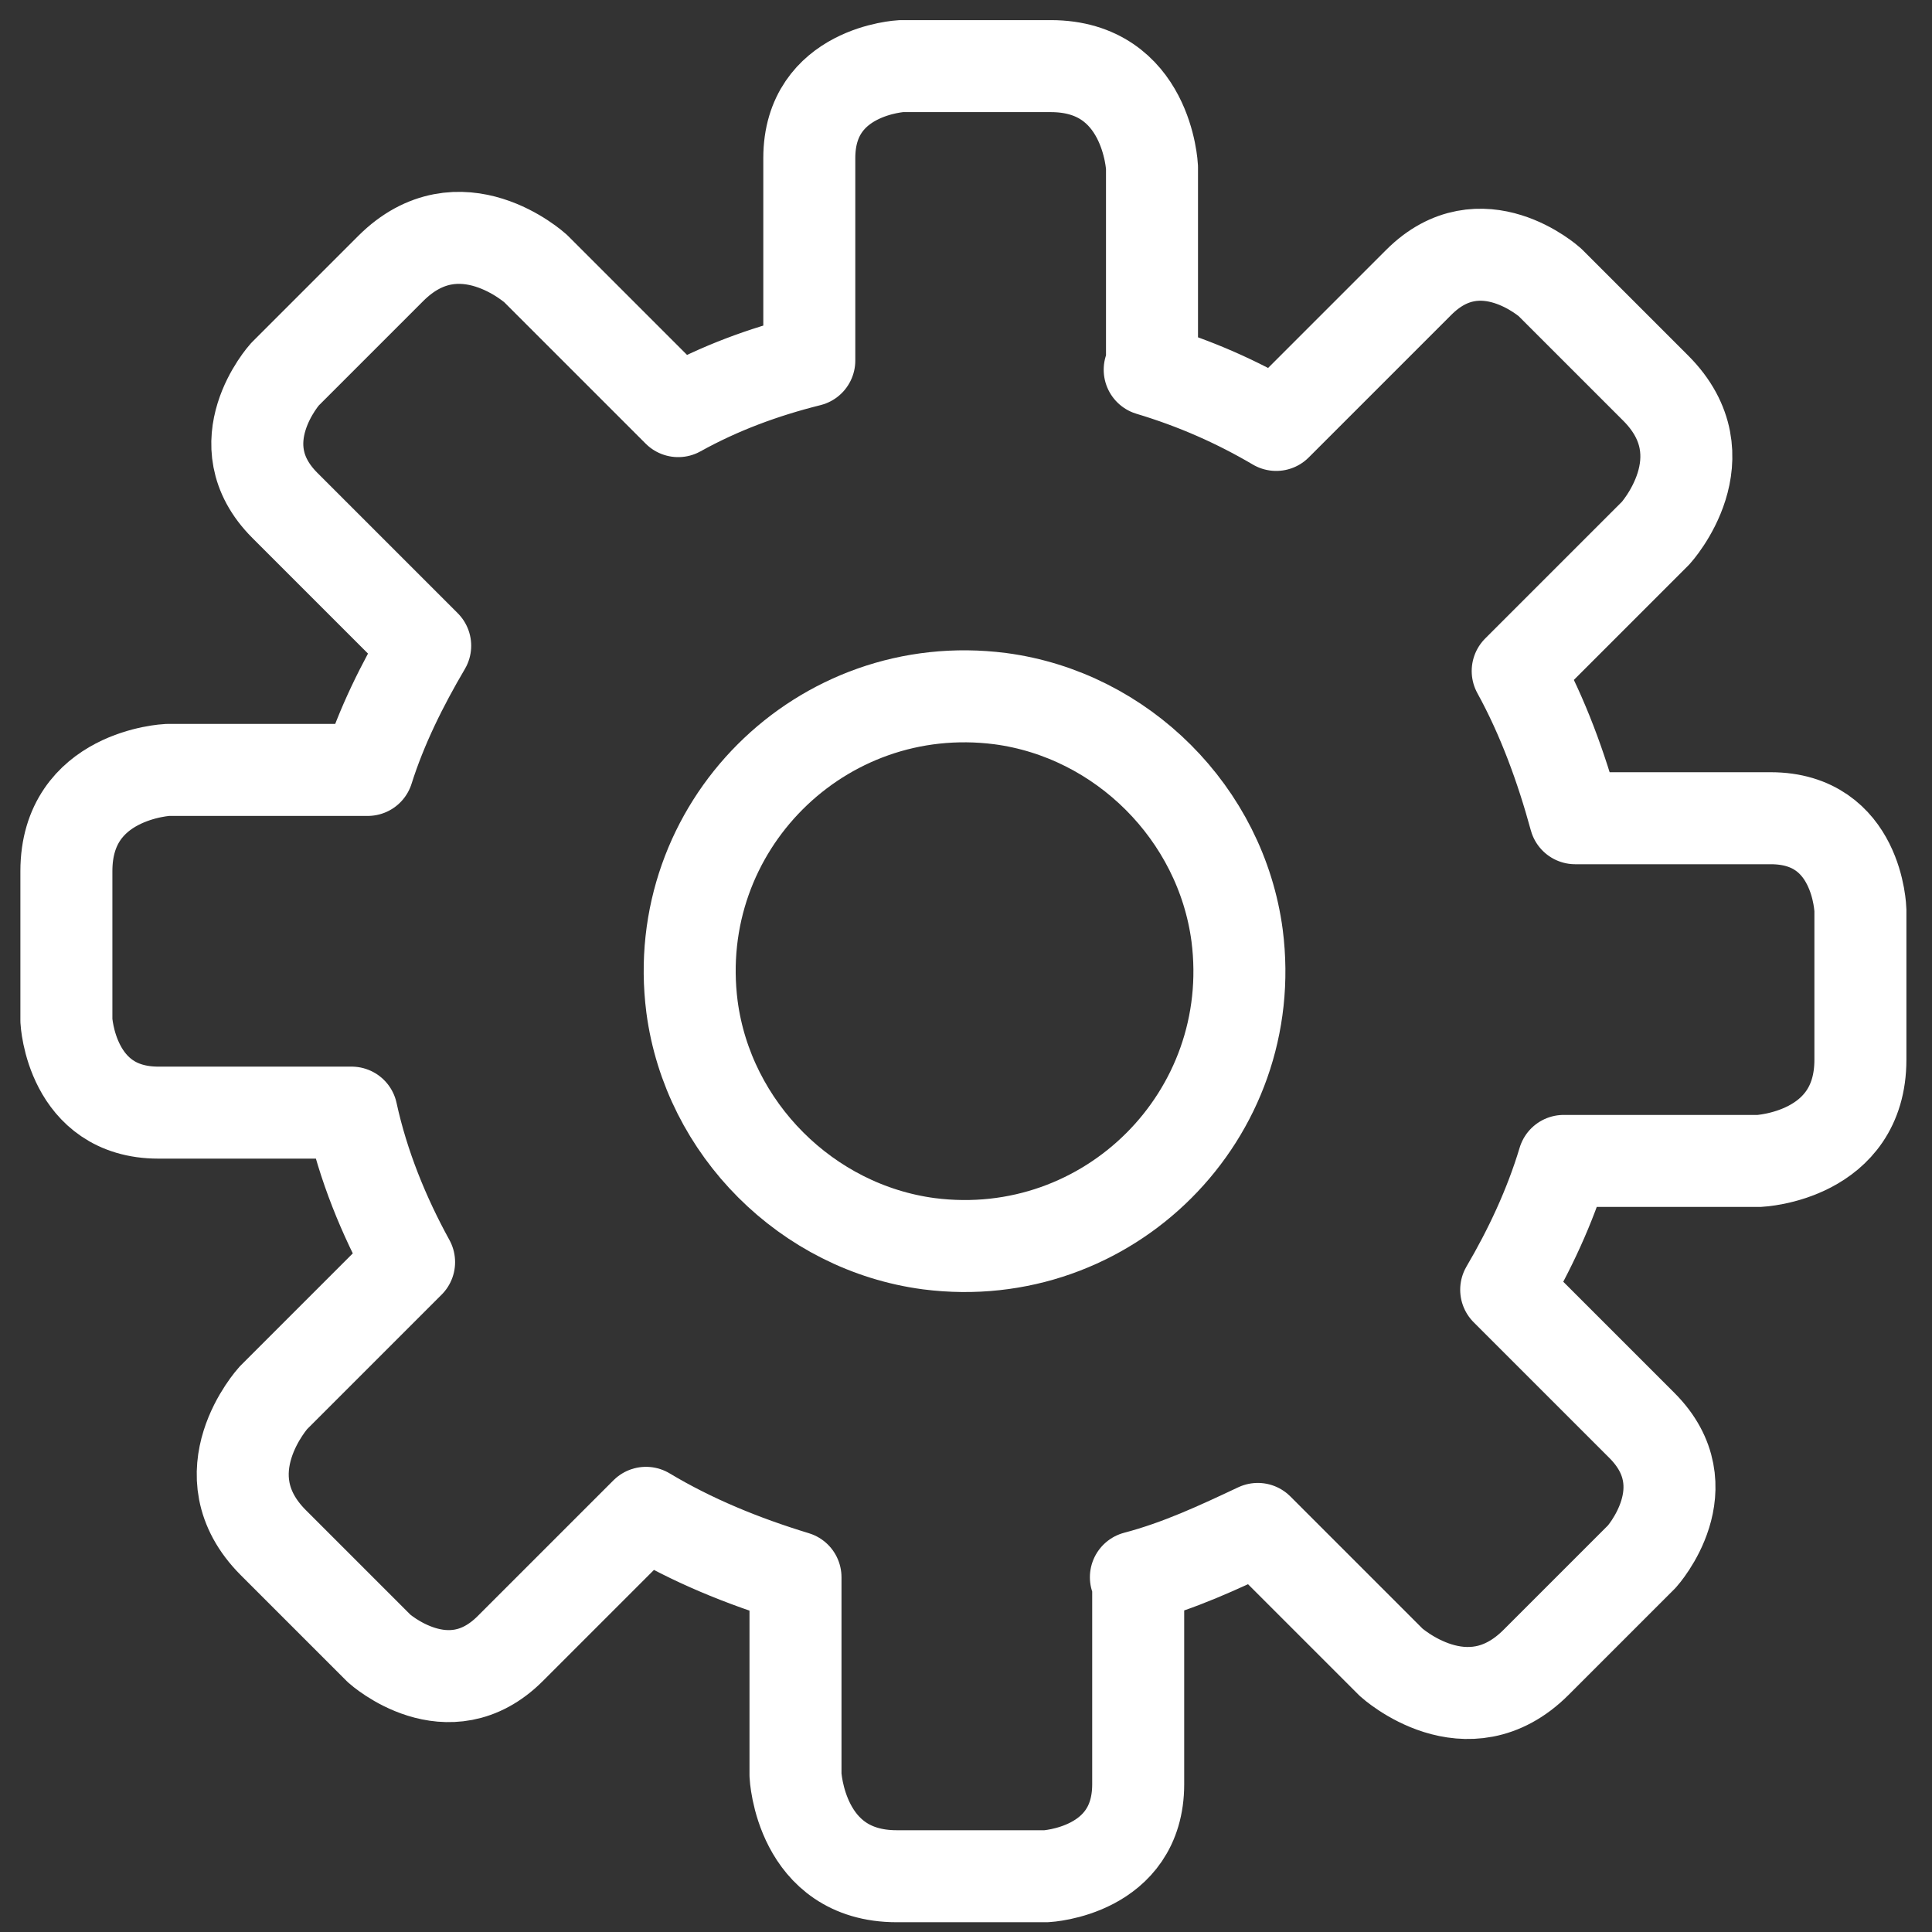 <svg width="84" height="84" xmlns="http://www.w3.org/2000/svg">
 <rect width="100%" height="100%" fill="#333333" stroke="none"/>
 <style type="text/css">
   .st1{fill:none;stroke:#FFF;stroke-width:4;stroke-linecap:round;stroke-linejoin:round;stroke-miterlimit:10;}
 </style>
  <path id="svg_1" d="m53.787,40.675c1,7.8 -5.6,14.4 -13.4,13.4c-5.3,-0.7 -9.6,-5 -10.3,-10.3c-1,-7.8 5.6,-14.4 13.4,-13.4c5.3,0.7 9.6,5 10.3,10.3z" class="st1"/>
  <path id="svg_2" d="m76.987,35.575c-3.1,0 -7.1,0 -8.5,0c-0.6,-2.2 -1.4,-4.4 -2.5,-6.4l6,-6c0,0 3,-3.3 0,-6.3s-4.6,-4.6 -4.6,-4.6s-3,-2.7 -5.7,0c-2.4,2.4 -5.5,5.5 -6.2,6.2c-1.7,-1 -3.5,-1.8 -5.5,-2.4l0.1,0l0,-8.8c0,0 -0.2,-4.4 -4.4,-4.4c-4.3,0 -6.5,0 -6.5,0s-4,0.2 -4,4c0,3.4 0,7.9 0,8.8c-2,0.5 -3.9,1.2 -5.7,2.2l-6.2,-6.2c0,0 -3.3,-3 -6.3,0s-4.6,4.6 -4.6,4.6s-2.7,3 0,5.7c2.3,2.3 5.2,5.2 6.1,6.1c-1,1.7 -1.9,3.5 -2.5,5.4l-8.7,0c0,0 -4.4,0.2 -4.4,4.4c0,4.2 0,6.5 0,6.5s0.2,4 4,4c3,0 6.9,0 8.4,0c0.5,2.3 1.4,4.5 2.5,6.5l-5.9,5.9c0,0 -3,3.3 0,6.3s4.6,4.6 4.6,4.6s3,2.7 5.7,0c2.1,-2.1 4.8,-4.8 5.9,-5.9c2,1.2 4.2,2.1 6.5,2.8l0,8.6c0,0 0.2,4.4 4.4,4.4c4.3,0 6.5,0 6.5,0s4,-0.2 4,-4s0,-9 0,-9l-0.1,0c1.9,-0.5 3.6,-1.3 5.3,-2.1l5.8,5.8c0,0 3.3,3 6.3,0s4.6,-4.6 4.6,-4.6s2.7,-3 0,-5.7c-2.1,-2.1 -4.8,-4.8 -5.9,-5.9c1,-1.7 1.9,-3.6 2.5,-5.6l8.5,0c0,0 4.4,-0.2 4.4,-4.4c0,-4.2 0,-6.5 0,-6.5s-0.1,-4 -3.9,-4z" class="st1"/>
</svg>
